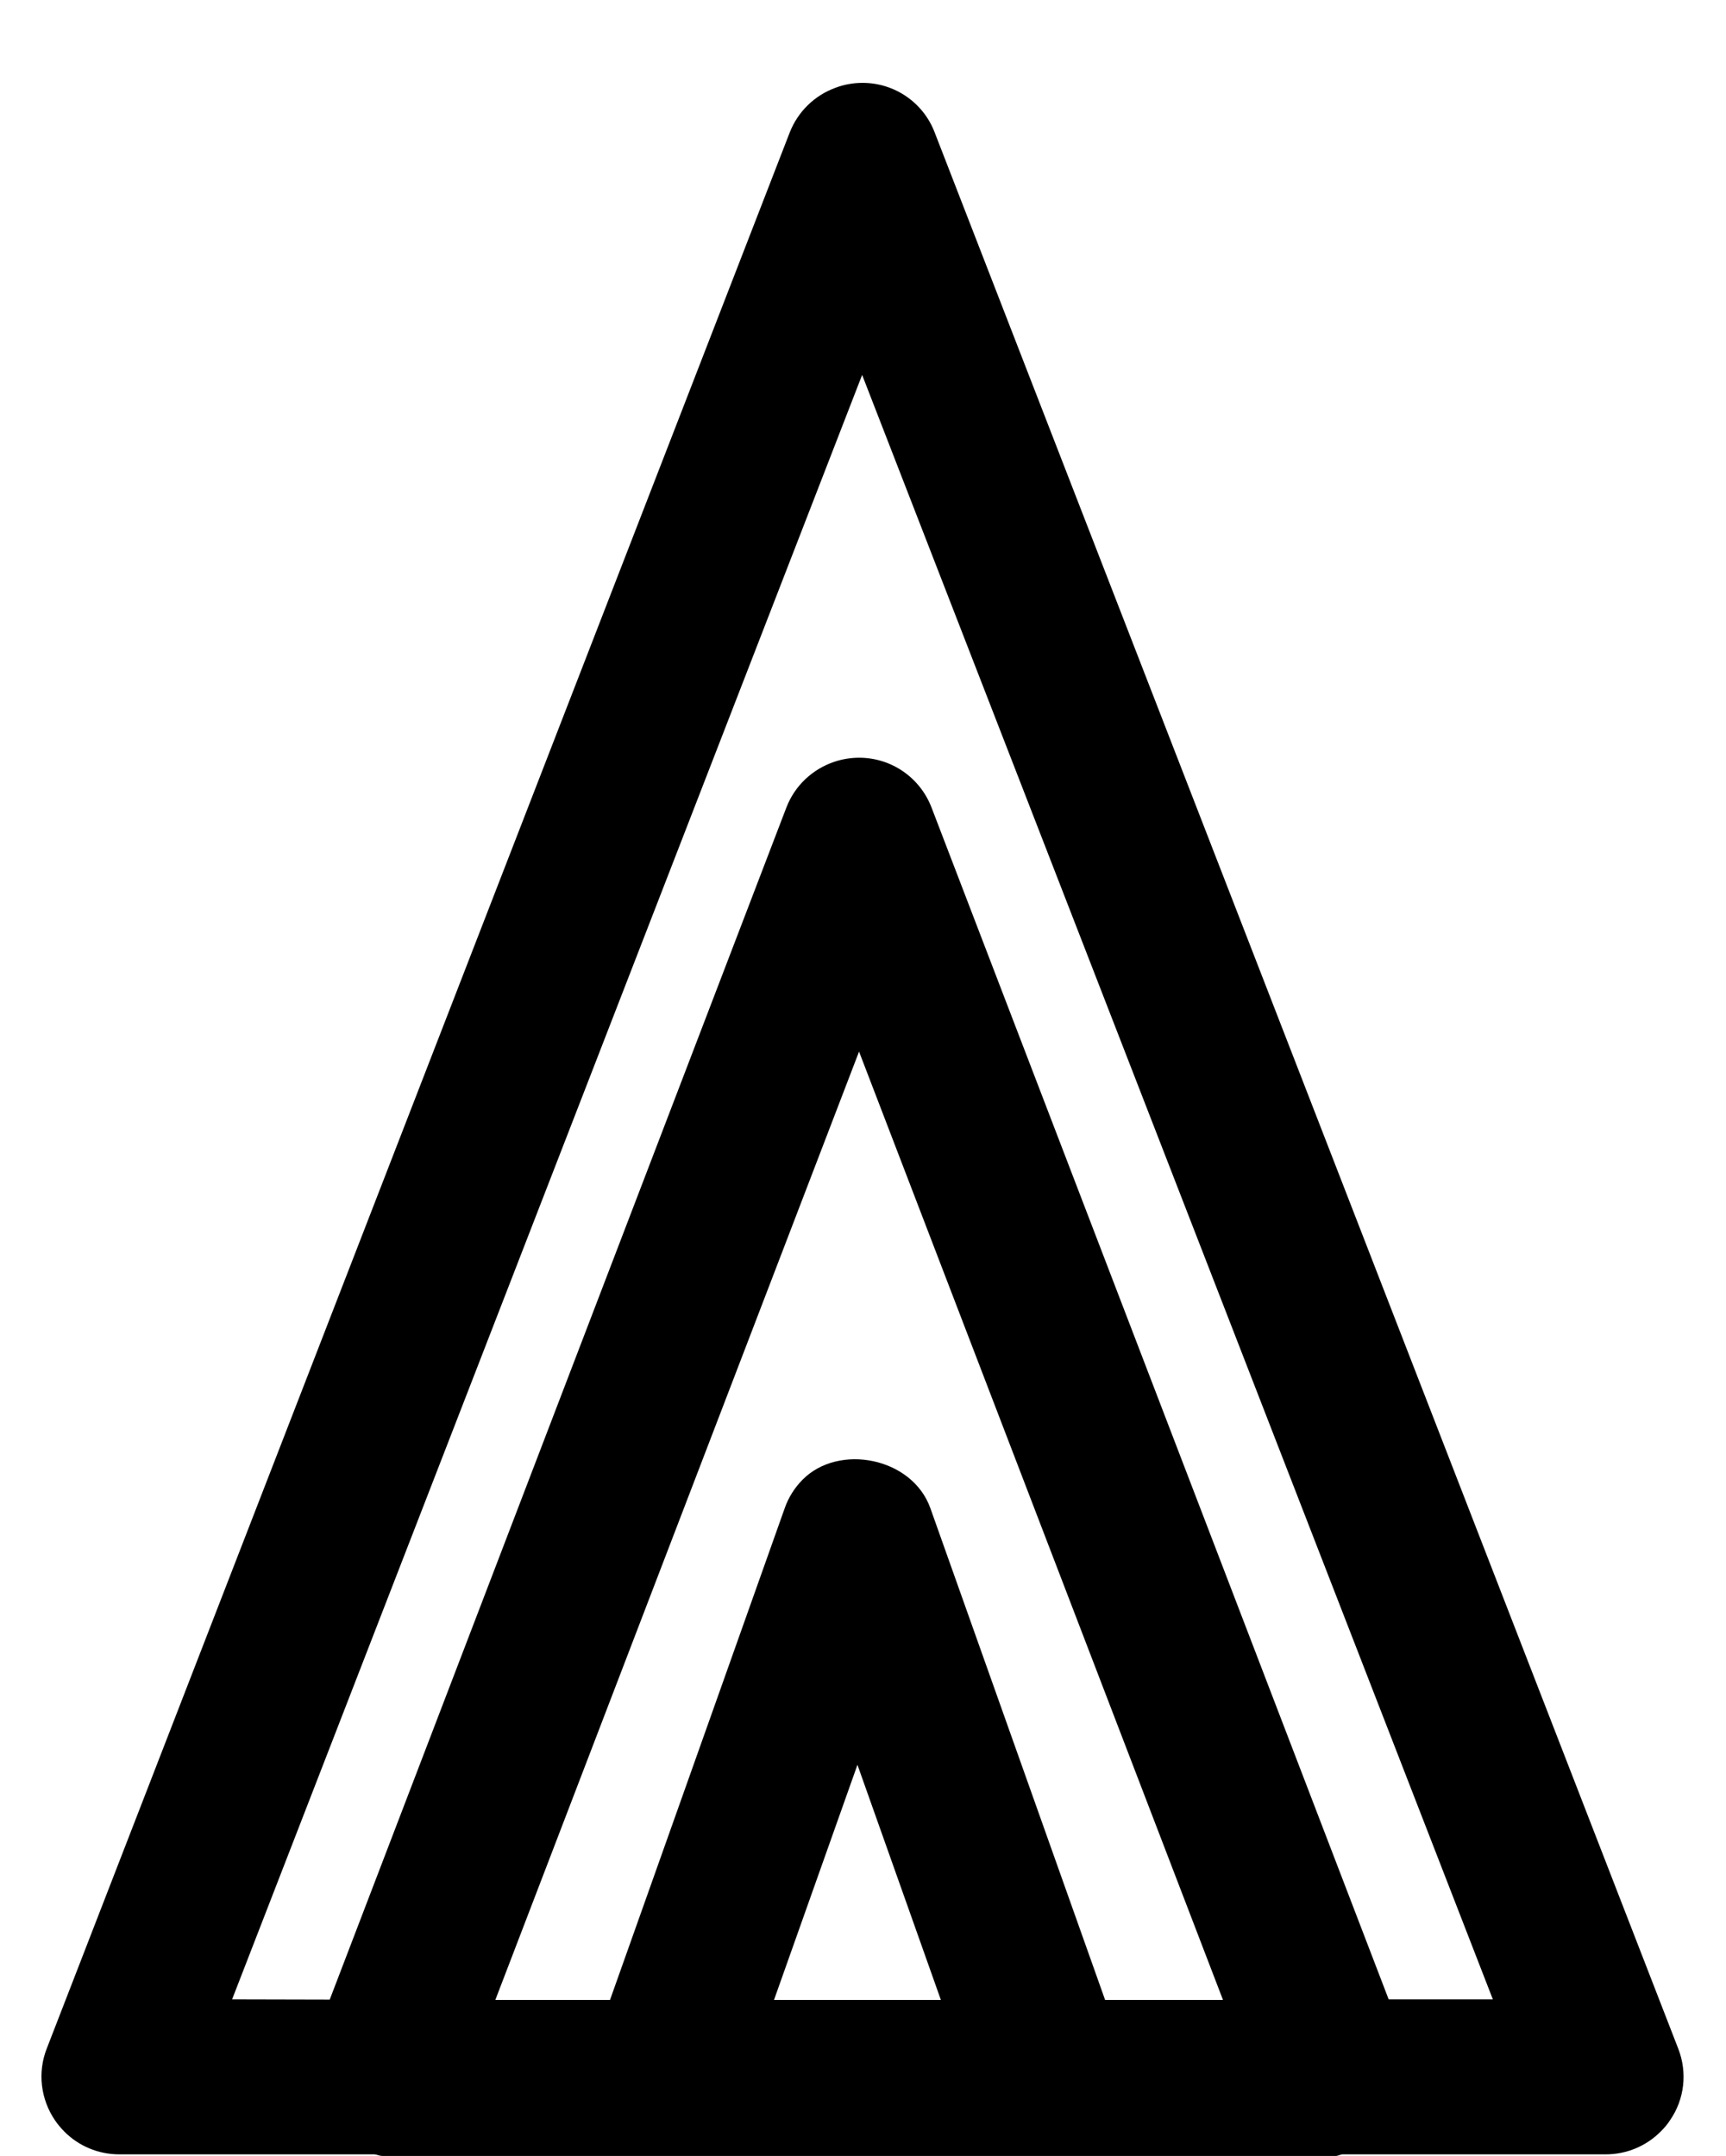 <!-- Generated by IcoMoon.io -->
<svg version="1.1" xmlns="http://www.w3.org/2000/svg" width="410" height="512" viewBox="0 0 410 512">
<title>ComponentNest</title>
<path d="M398.66 486.526l-176.656-455.126c-2.719-7.069-9.515-11.718-17.1-11.718-2.284 0-4.486 0.408-6.524 1.196-4.867 1.794-8.835 5.601-10.793 10.602l-176.494 455.045c-2.202 5.627-1.441 11.989 1.957 16.991 0.652 0.978 1.413 1.849 2.229 2.692 3.399 3.425 8.074 5.41 13.022 5.41h60.68c0.626 0.082 1.224 0.38 1.849 0.38h226.462c0.571 0 1.006-0.326 1.577-0.38h62.583c4.948 0 9.624-1.985 13.022-5.41 0.843-0.815 1.604-1.712 2.229-2.692 3.452-4.975 4.159-11.337 1.957-16.991zM183.861 474.945l19.819-55.841 19.819 55.841h-39.637zM262.511 474.945l-41.513-116.793c-4.296-12.043-21.776-15.442-30.367-6.742-1.849 1.876-3.344 4.187-4.241 6.796l-41.487 116.738h-27.24l86.398-225.212 86.452 225.212h-28.002zM329.879 474.837l-108.609-283.091c-2.746-7.123-9.57-11.799-17.155-11.799-2.039 0-4.024 0.326-5.899 0.952-5.138 1.713-9.406 5.627-11.418 10.875l-108.474 283.091-23.19-0.055 149.661-385.774 149.824 385.774h-24.74z"></path>
</svg>
